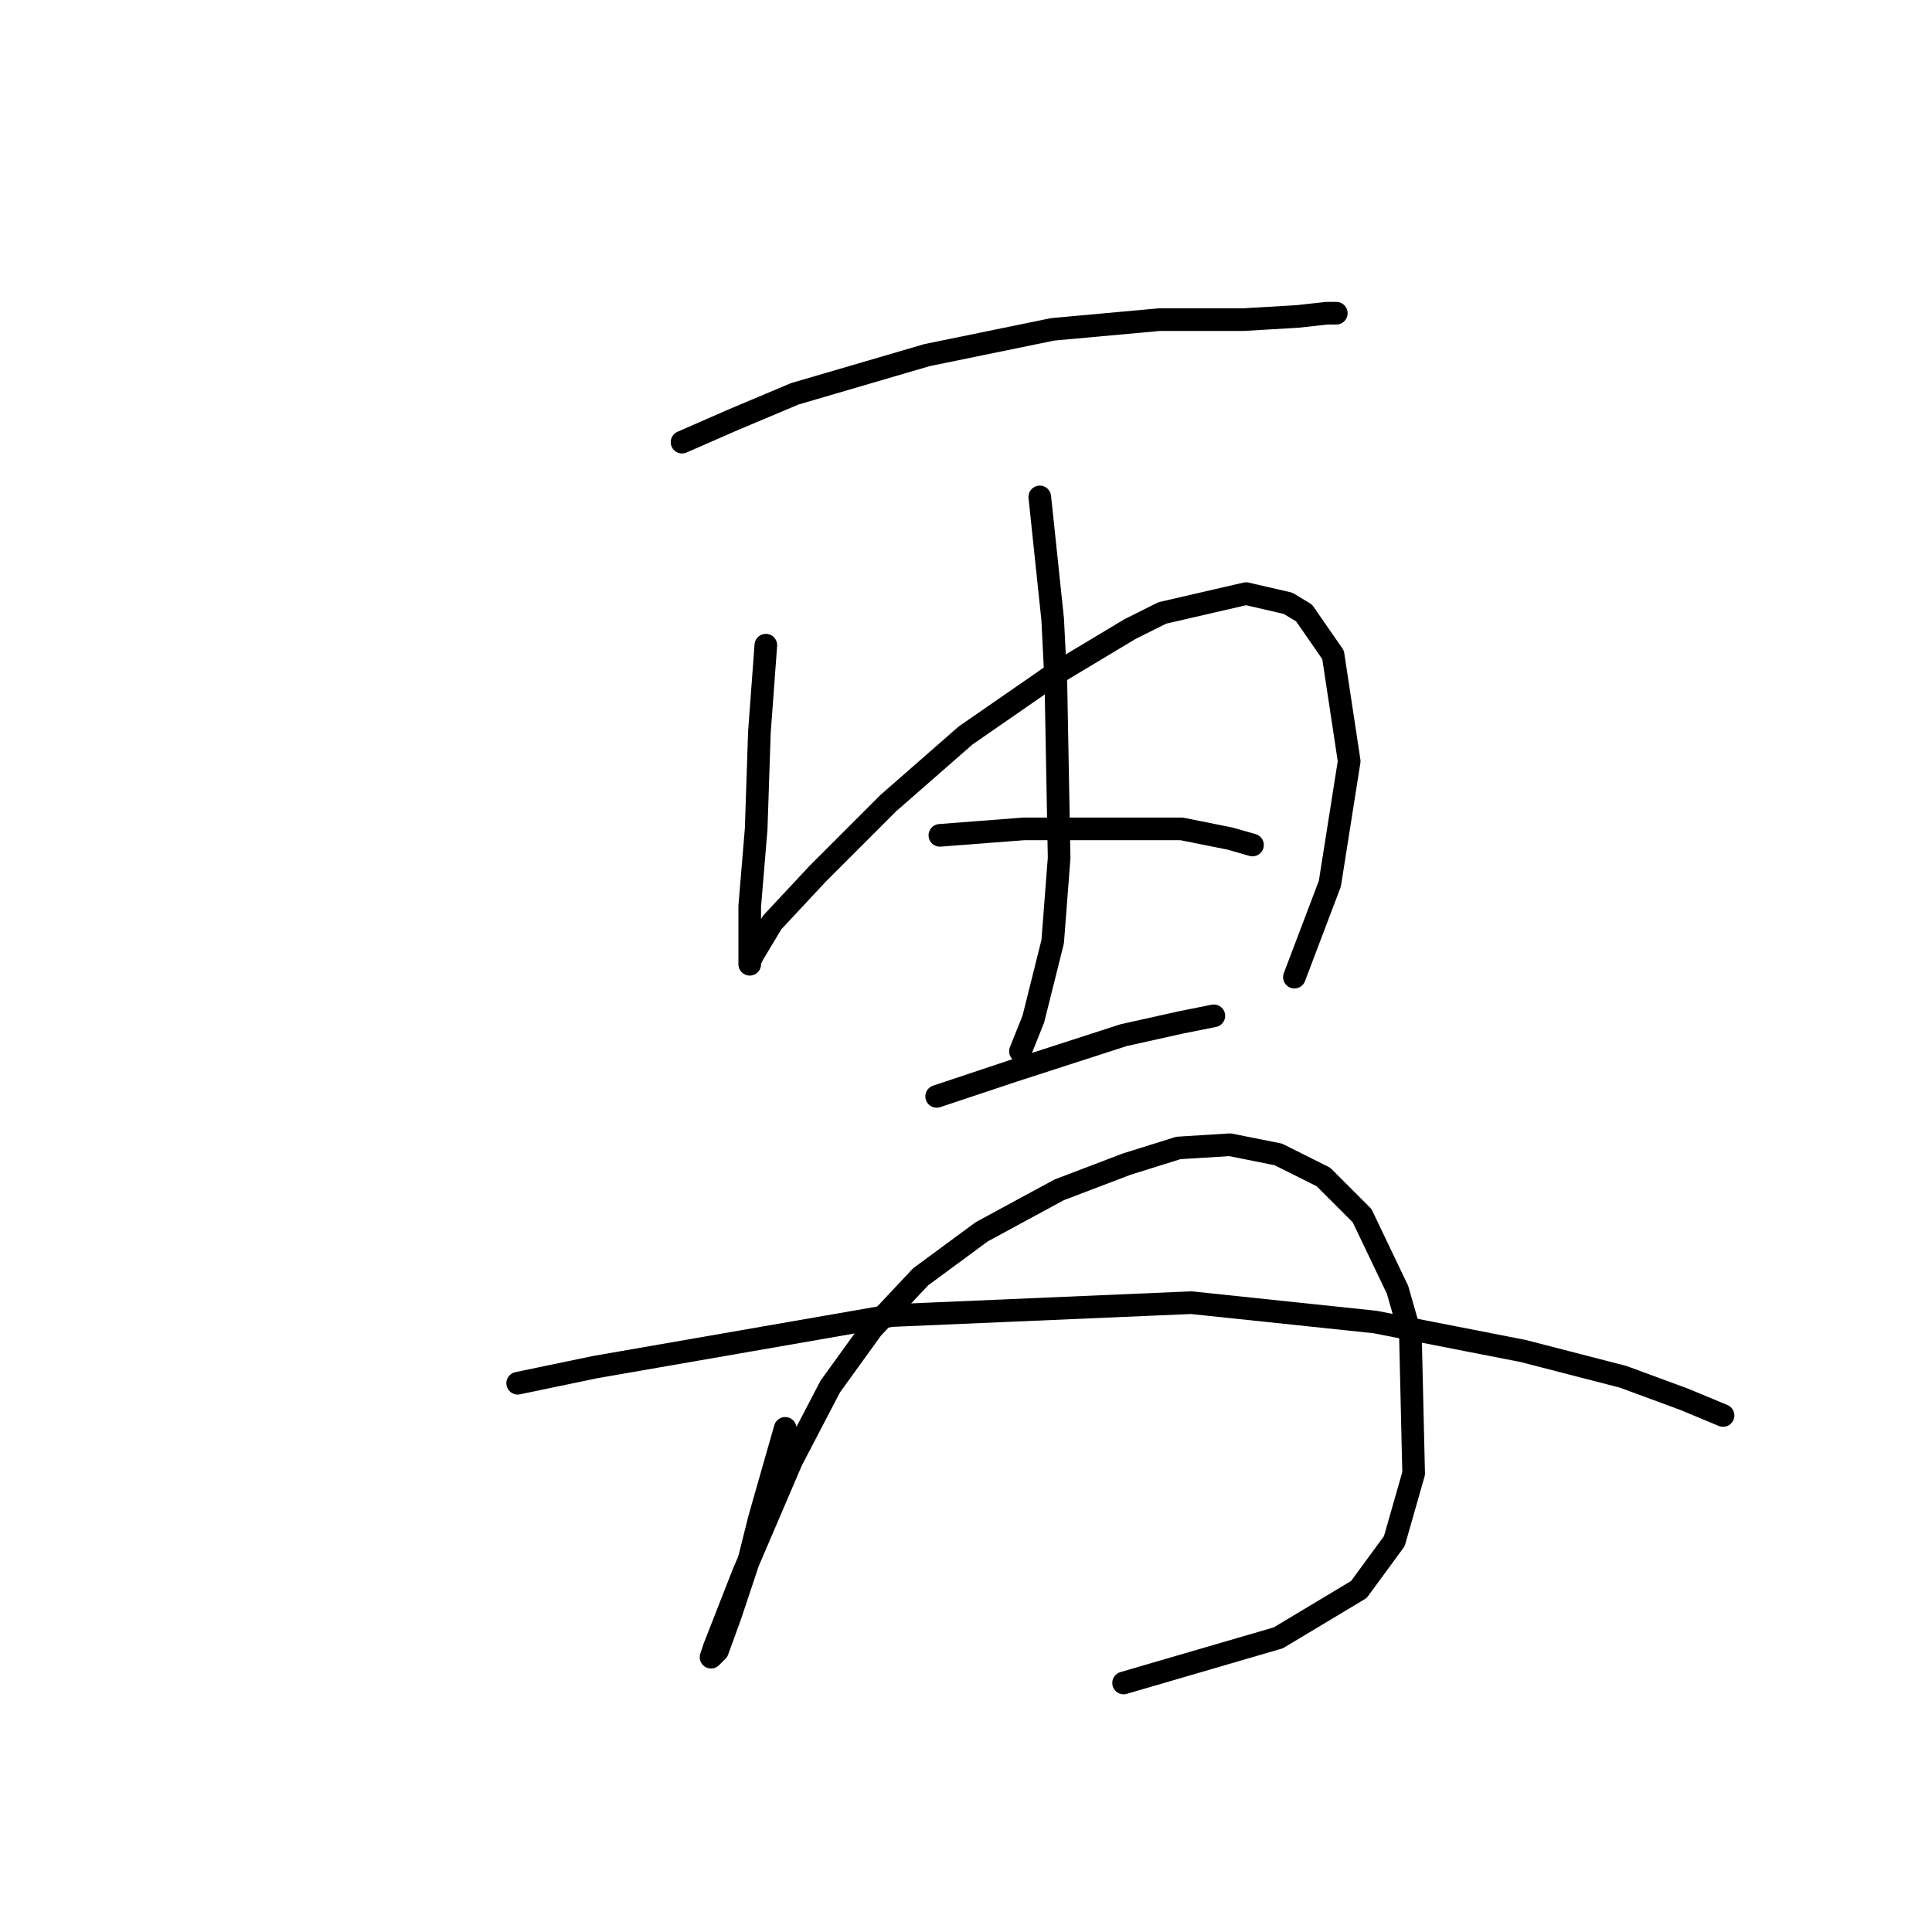 <?xml version="1.0" standalone="no"?>
    <svg width="256" height="256" xmlns="http://www.w3.org/2000/svg" version="1.1">
    <polyline stroke="black" stroke-width="3" stroke-linecap="round" fill="transparent" stroke-linejoin="round" points="90.374 58.586 97.207 55.596 105.321 52.18 122.831 47.055 139.486 43.639 153.579 42.357 164.682 42.357 171.942 41.93 175.786 41.503 177.067 41.503 177.067 41.503 " />
        <polyline stroke="black" stroke-width="3" stroke-linecap="round" fill="transparent" stroke-linejoin="round" points="101.478 85.49 100.624 97.021 100.197 109.832 99.343 120.082 99.343 125.207 99.343 127.769 99.343 127.342 99.77 126.488 102.332 122.217 108.311 115.811 117.706 106.416 127.955 97.448 139.059 89.761 149.735 83.355 154.006 81.22 165.109 78.657 170.661 79.938 172.796 81.22 176.64 86.771 178.775 100.864 176.213 117.092 171.515 129.477 171.515 129.477 " />
        <polyline stroke="black" stroke-width="3" stroke-linecap="round" fill="transparent" stroke-linejoin="round" points="137.778 65.846 138.632 73.96 139.486 82.074 139.913 90.615 140.34 113.676 139.486 124.779 136.924 135.029 135.215 139.299 135.215 139.299 " />
        <polyline stroke="black" stroke-width="3" stroke-linecap="round" fill="transparent" stroke-linejoin="round" points="124.539 110.687 130.091 110.26 135.642 109.832 156.568 109.832 162.974 111.114 165.964 111.968 165.964 111.968 " />
        <polyline stroke="black" stroke-width="3" stroke-linecap="round" fill="transparent" stroke-linejoin="round" points="124.112 145.278 129.237 143.57 134.361 141.862 148.881 137.164 156.568 135.456 160.839 134.602 160.839 134.602 " />
        <polyline stroke="black" stroke-width="3" stroke-linecap="round" fill="transparent" stroke-linejoin="round" points="104.04 189.265 102.332 195.244 100.624 201.223 99.343 206.347 96.78 214.034 95.072 218.732 94.218 219.586 94.645 218.305 98.489 208.483 104.894 193.536 110.019 183.713 115.571 176.026 121.977 169.193 130.091 163.215 140.34 157.663 149.308 154.246 156.141 152.111 162.974 151.684 169.38 152.965 175.359 155.955 180.483 161.079 185.181 170.902 186.889 176.88 187.316 195.244 184.754 204.212 180.056 210.618 169.38 217.024 148.881 223.003 148.881 223.003 " />
        <polyline stroke="black" stroke-width="3" stroke-linecap="round" fill="transparent" stroke-linejoin="round" points="68.595 183.286 78.844 181.151 118.133 174.318 157.849 172.61 182.192 175.172 201.836 179.016 215.075 182.432 223.189 185.422 228.314 187.557 228.314 187.557 " />
        </svg>